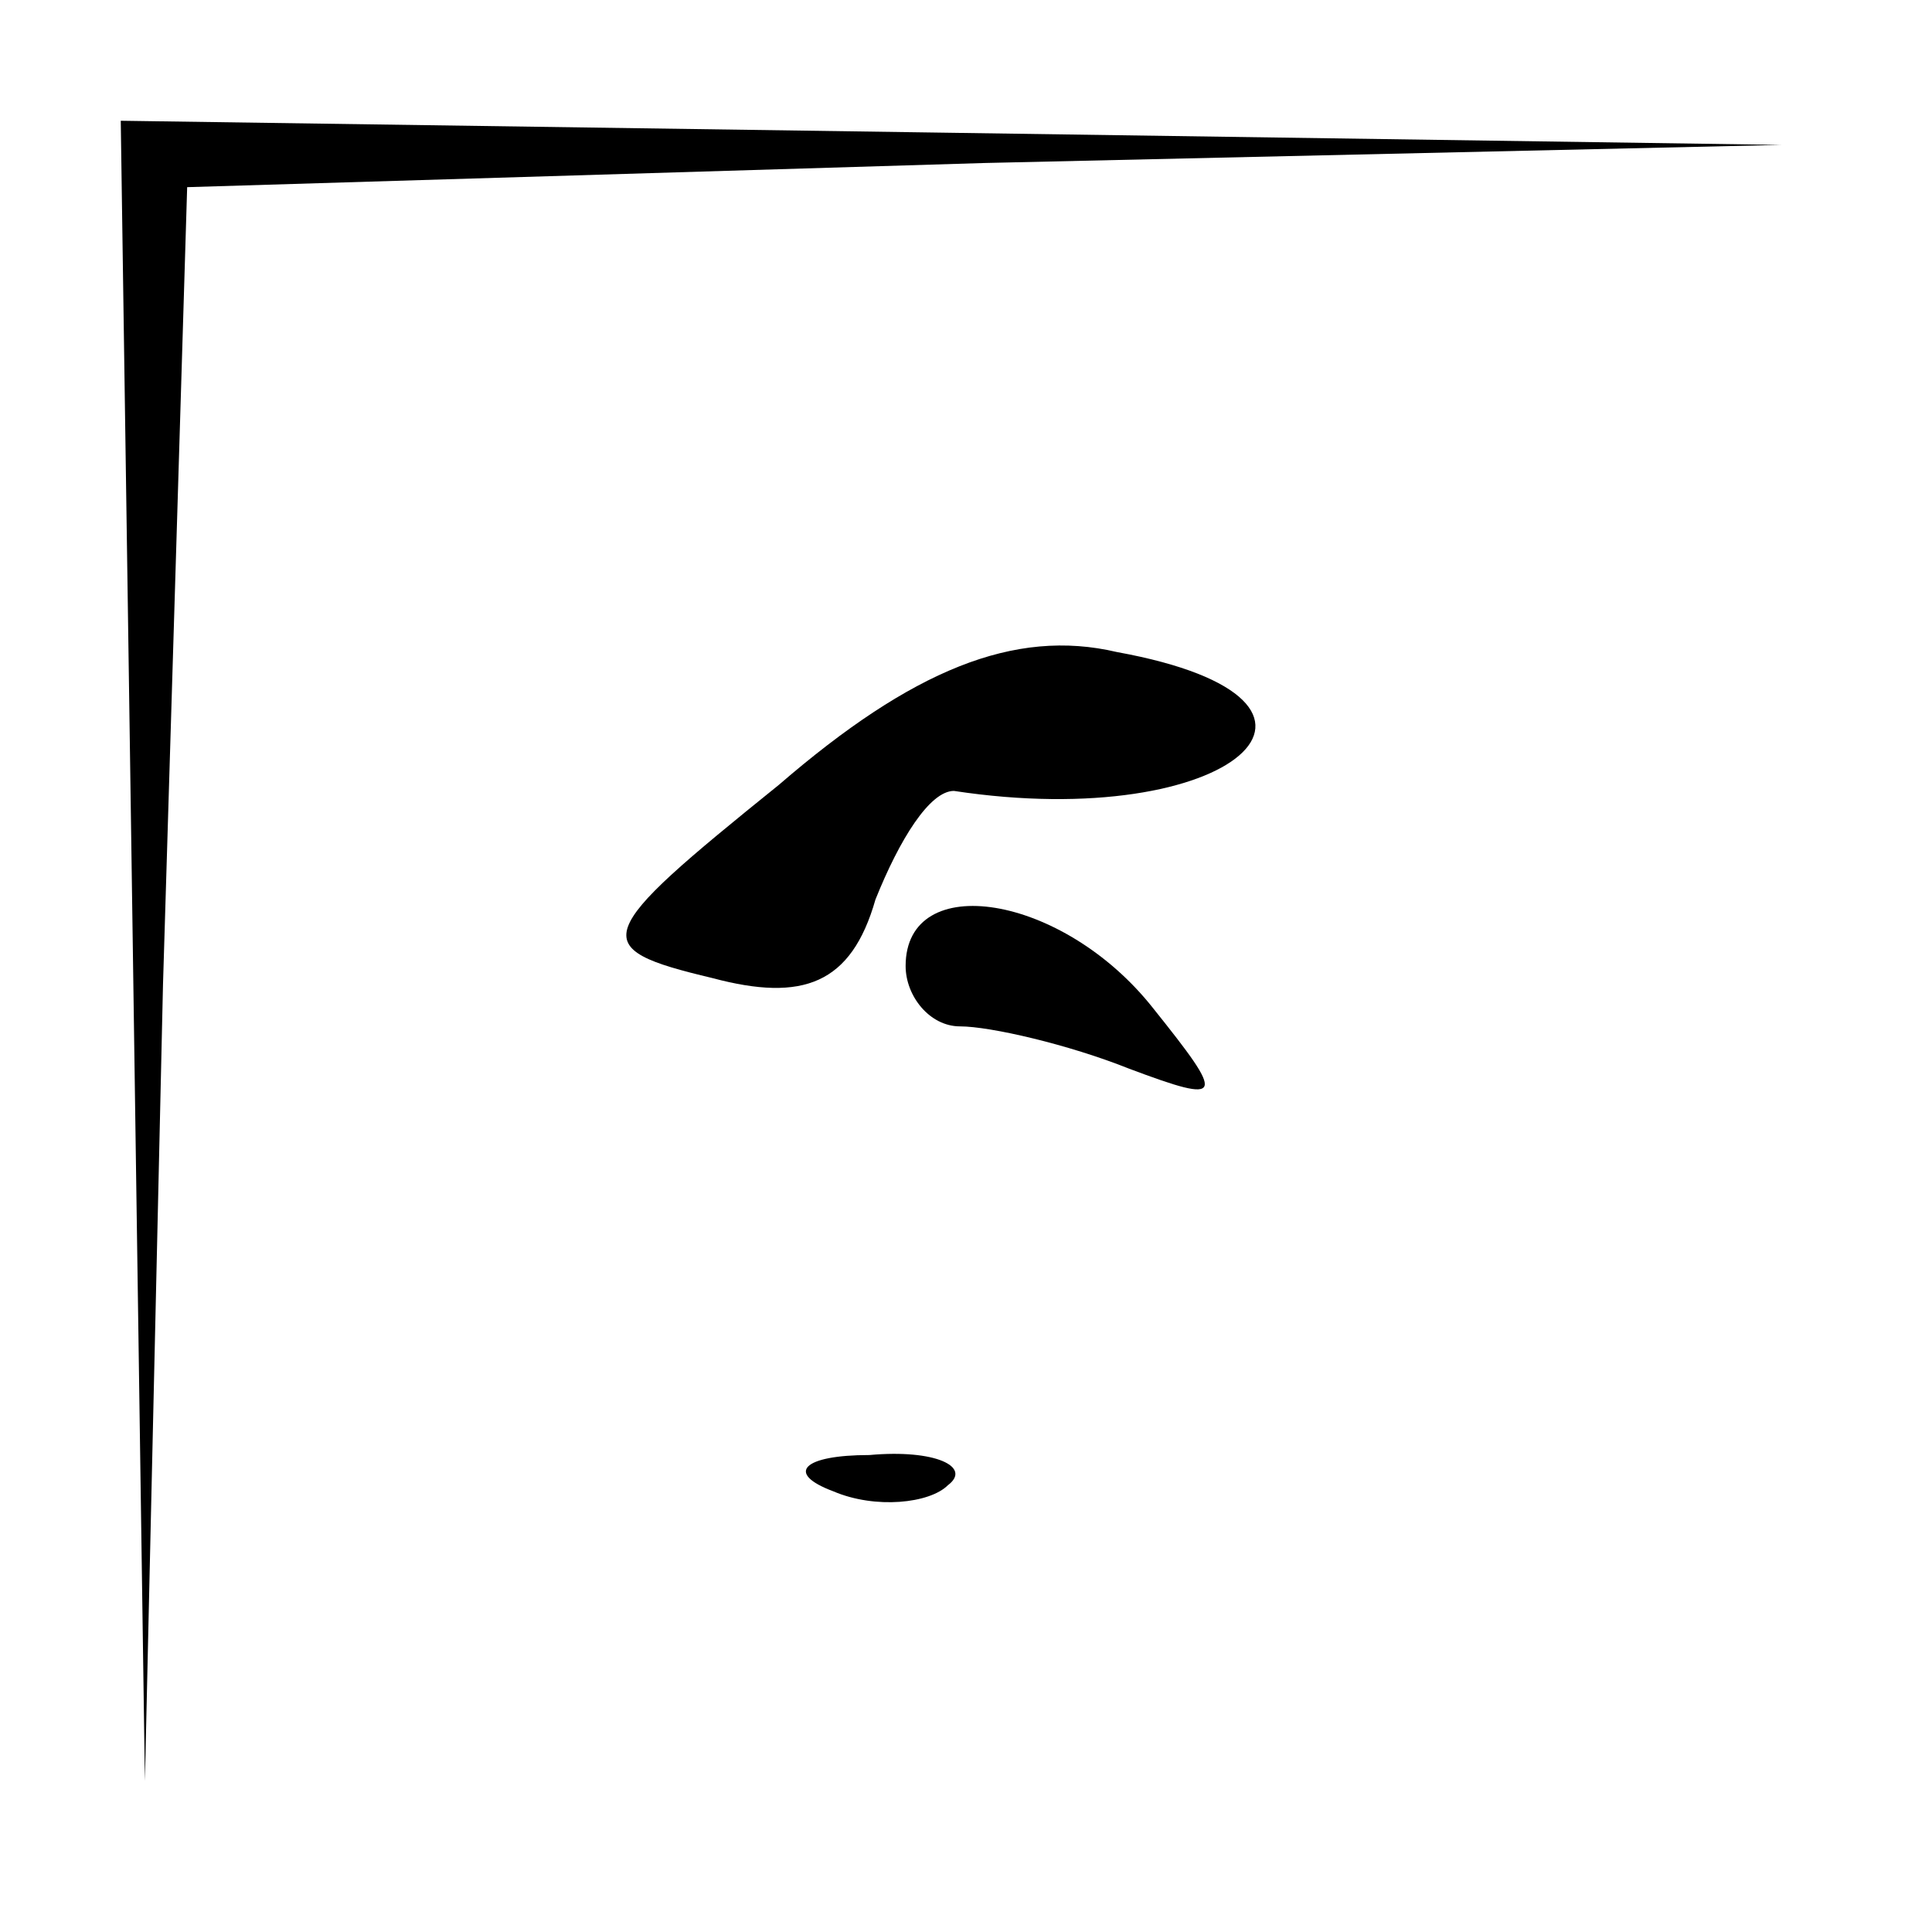 <?xml version="1.0" standalone="no"?>
<!DOCTYPE svg PUBLIC "-//W3C//DTD SVG 20010904//EN"
 "http://www.w3.org/TR/2001/REC-SVG-20010904/DTD/svg10.dtd">
<svg version="1.0" xmlns="http://www.w3.org/2000/svg"
 width="32pt" height="32pt" viewBox="0 0 32 32"
 preserveAspectRatio="xMidYMid meet">
<g transform="translate(0,32) scale(0.1,-0.1)"
fill="#000000" stroke="none">
<path fill="#000000" stroke="none" d="M22 163 l2 -138 3 132 4 132 132 4 132
3 -137 2 -138 2 2 -137z"/>
<path fill="#000000" stroke="none" d="M129 190 c-31 -25 -32 -27 -11 -32 15
-4 23 -1 27 13 4 10 9 18 13 18 46 -7 71 15 27 23 -17 4 -34 -3 -56 -22z"/>
<path fill="#000000" stroke="none" d="M150 160 c0 -5 4 -10 9 -10 5 0 18 -3
28 -7 16 -6 16 -5 4 10 -15 19 -41 23 -41 7z"/>
<path fill="#000000" stroke="none" d="M138 73 c7 -3 16 -2 19 1 4 3 -2 6 -13
5 -11 0 -14 -3 -6 -6z"/>
</g>
</svg>
